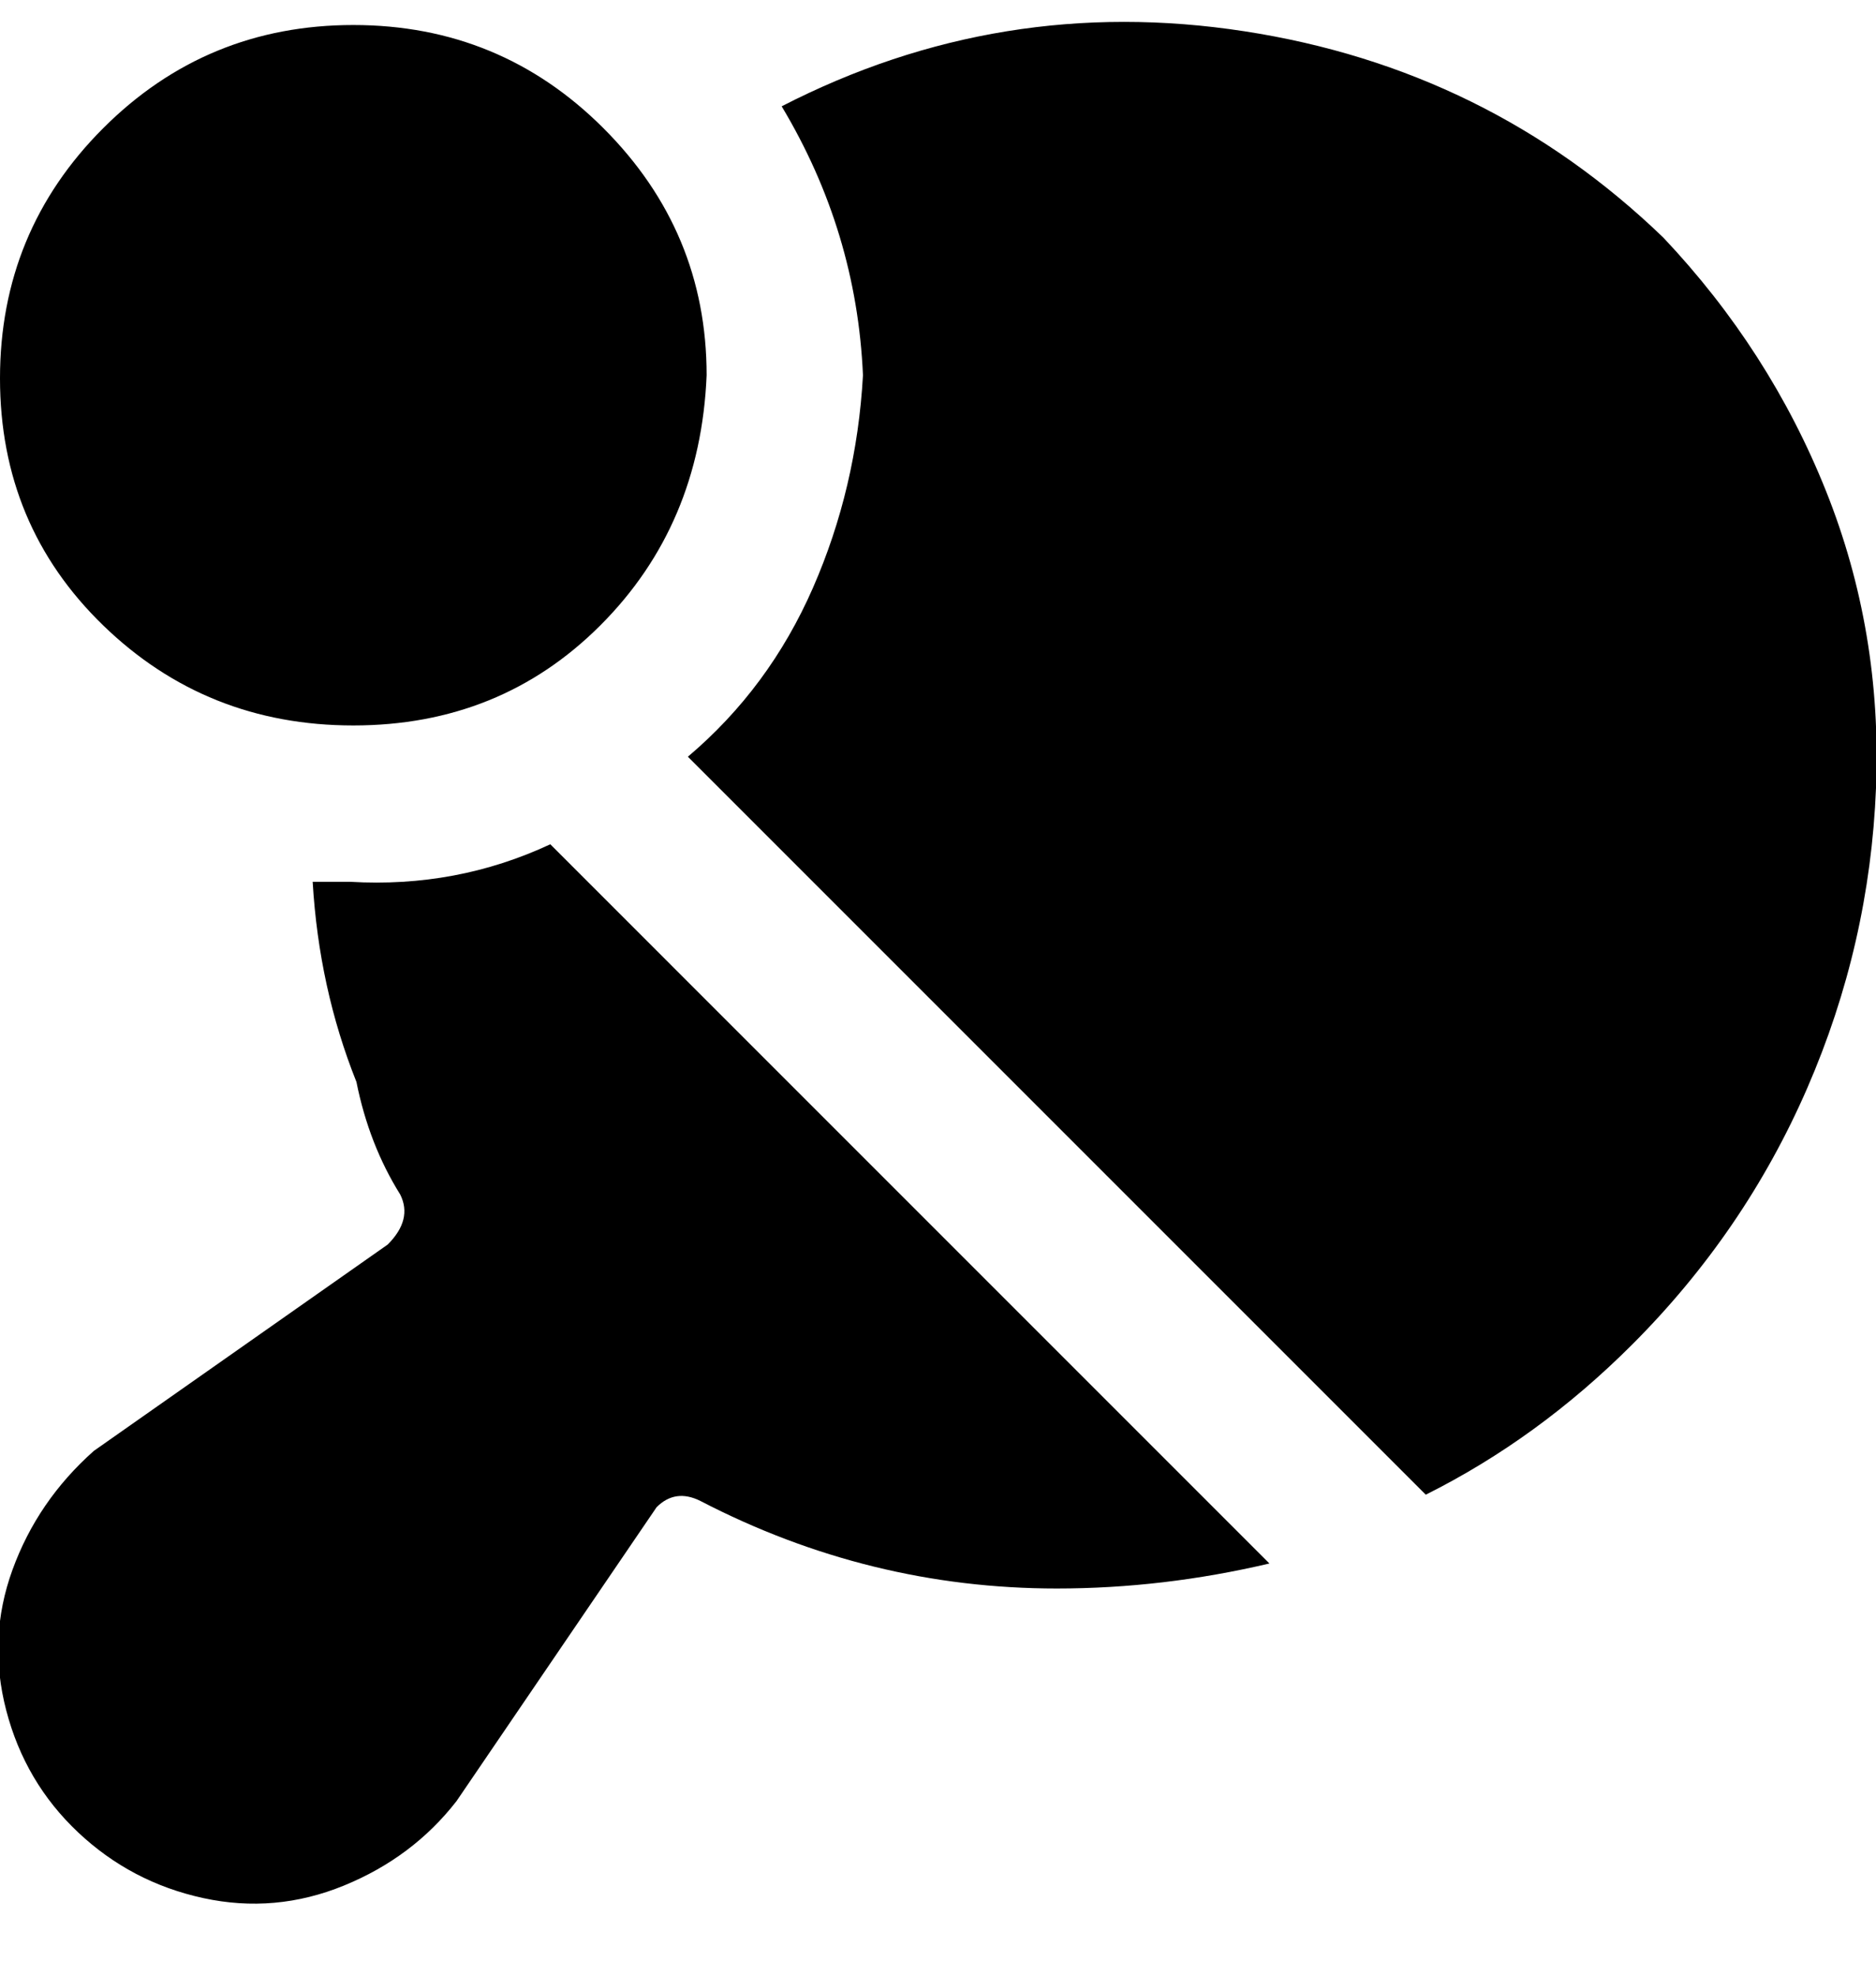 <svg viewBox="0 0 300 316" xmlns="http://www.w3.org/2000/svg"><path d="M138 60q-1-23-13-43 35-18 74-12t67 33q17 18 26 40.5t8 47.5q-1 25-11 48t-28 41q-15 15-33 24L110 121q13-11 20-27t8-34zm-25 0q0-23-16.5-39.5T56.5 4Q33 4 16.5 20.5T0 60.5Q0 84 16.5 100t40 16Q80 116 96 100t17-40zm-25 75q-15 7-32 6h-6q1 17 7 32 2 10 7 18 2 4-2 8l-47 33q-9 8-13 19t-1 22.5Q4 285 12.5 293t20 10.5q11.5 2.5 22.5-2T73 288l32-47q3-3 7-1 27 14 57 14 17 0 34-4L88 135z"/></svg>